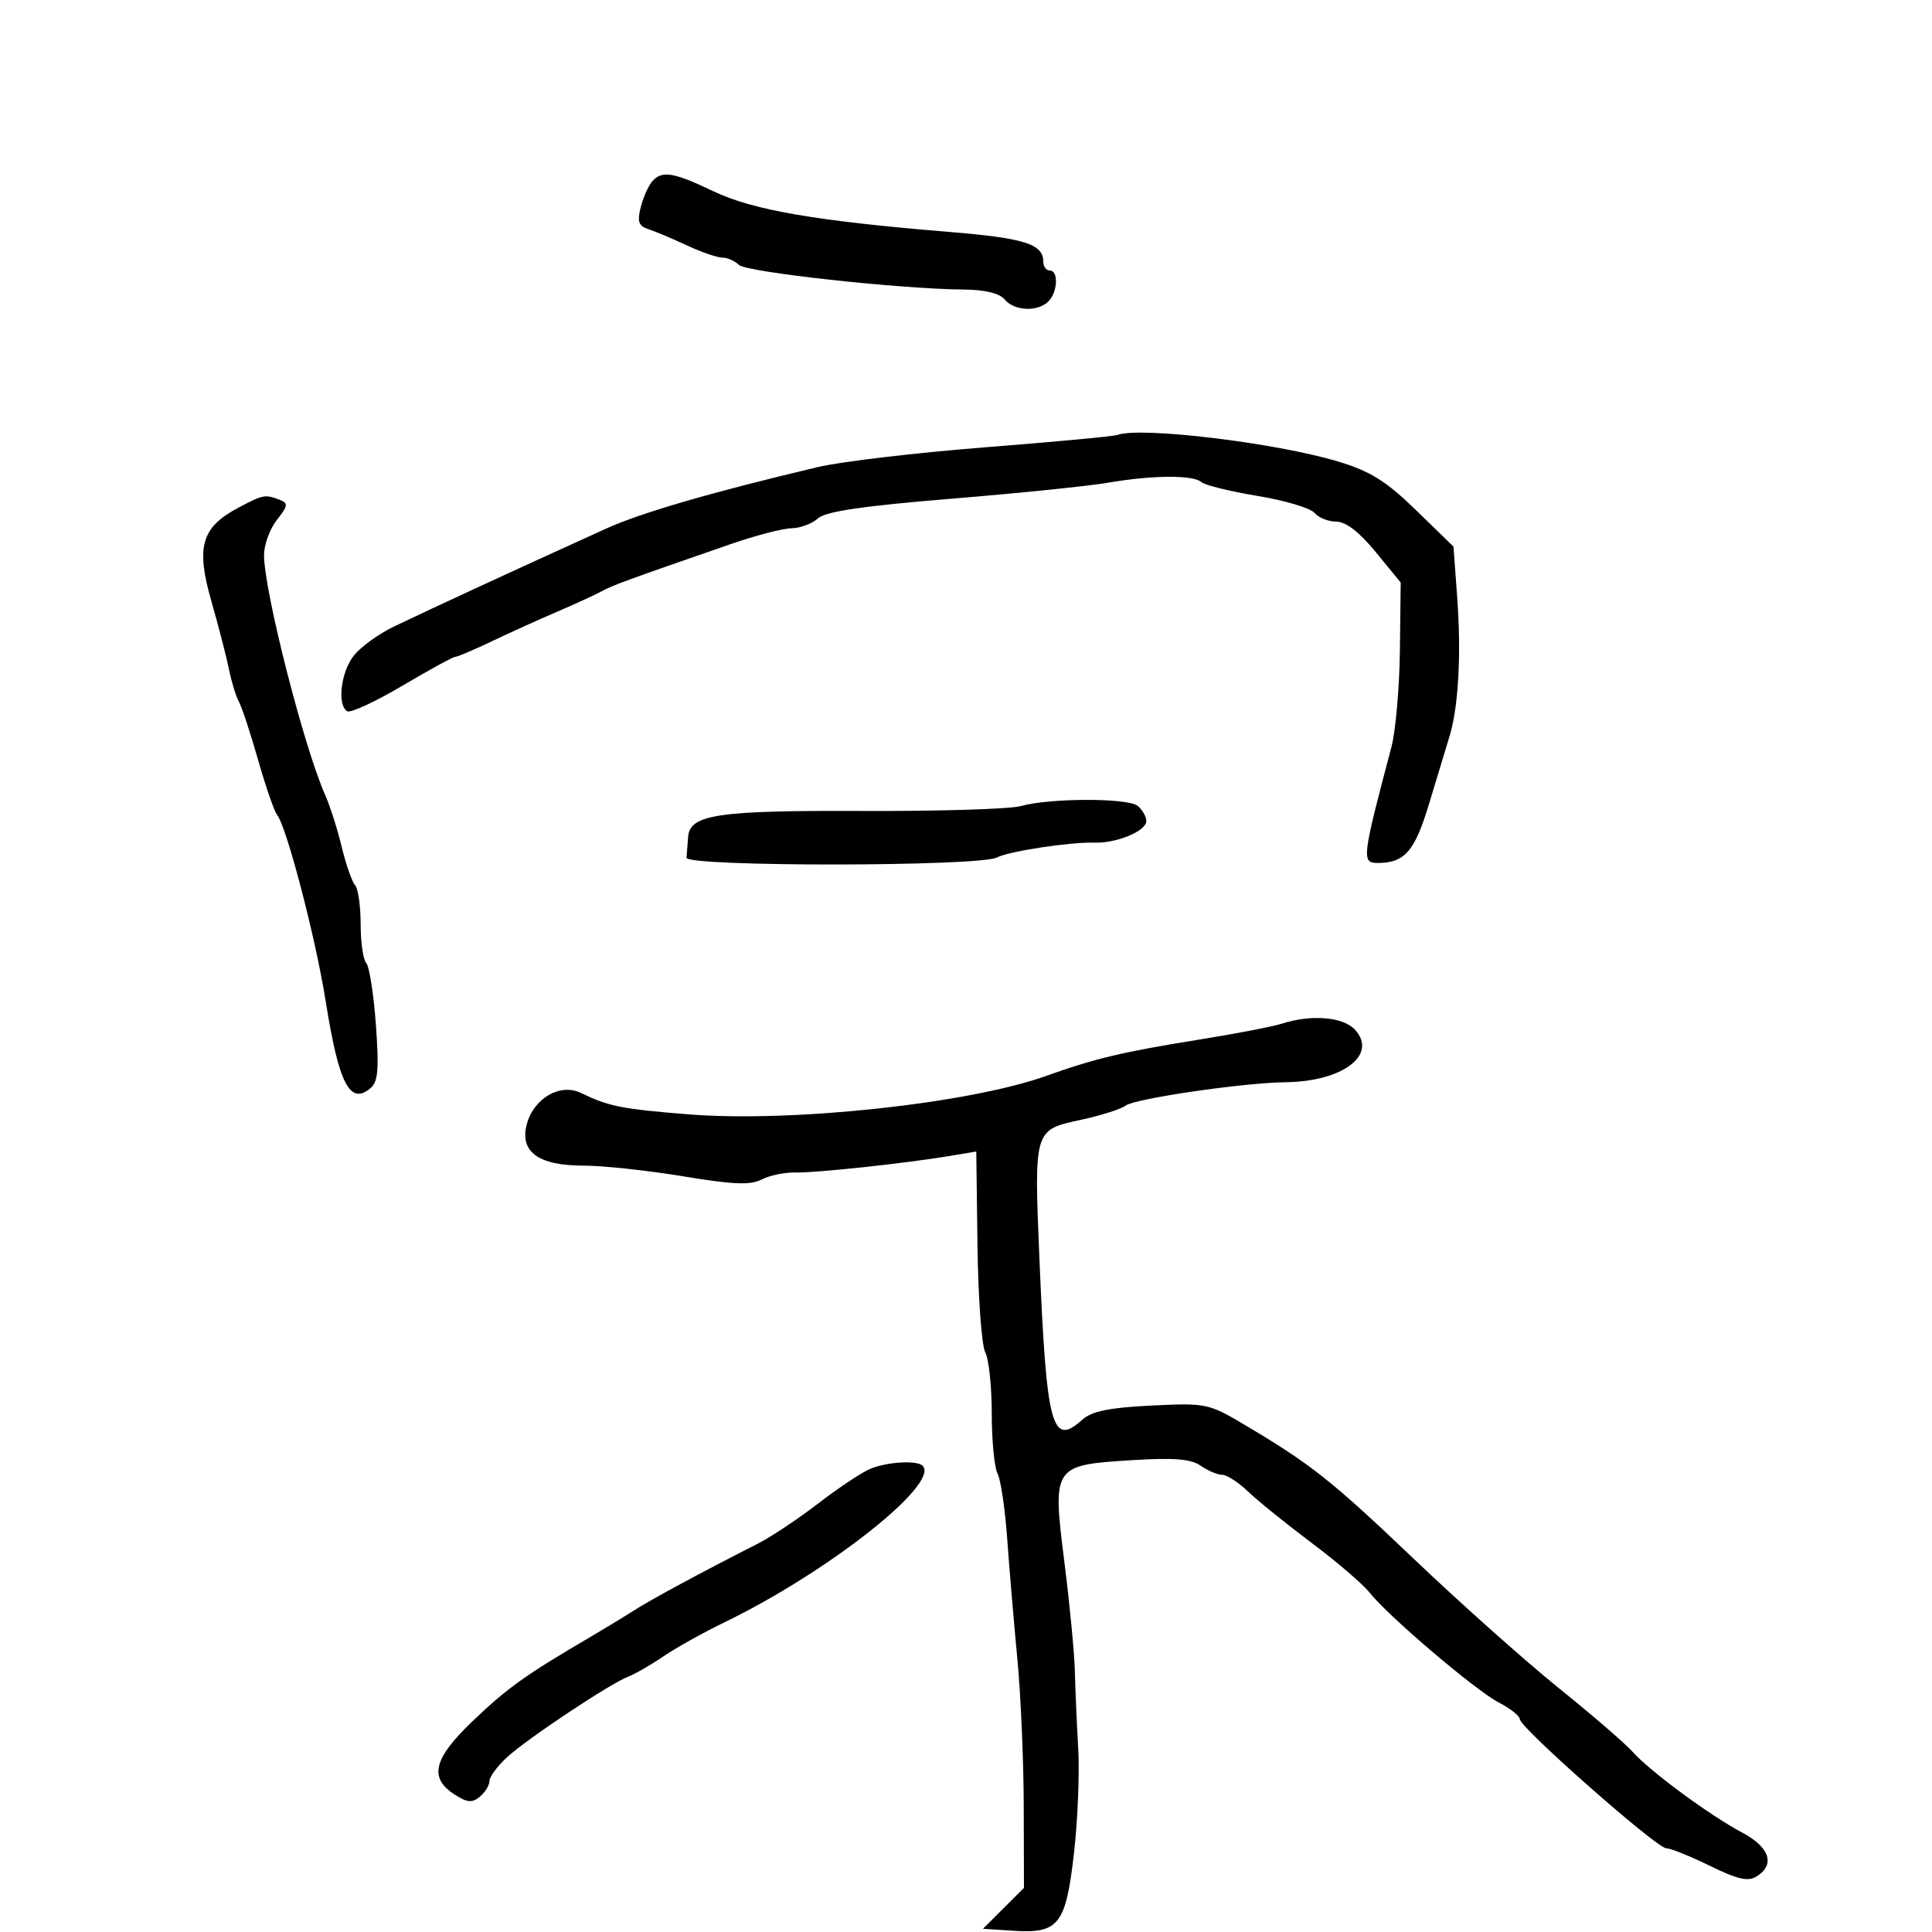 <svg xmlns="http://www.w3.org/2000/svg" width="300" height="300" viewBox="0 0 300 300" version="1.1">
	<path d="M 101.203 28.256 C 100.630 28.946, 99.852 30.742, 99.474 32.246 C 98.934 34.398, 99.184 35.107, 100.644 35.571 C 101.665 35.896, 104.349 37.025, 106.610 38.081 C 108.870 39.136, 111.367 40, 112.160 40 C 112.952 40, 114.110 40.510, 114.733 41.133 C 115.857 42.257, 139.779 44.880, 149.628 44.959 C 152.924 44.985, 155.200 45.536, 156 46.500 C 157.495 48.302, 161.137 48.463, 162.800 46.800 C 164.253 45.347, 164.393 42, 163 42 C 162.450 42, 162 41.380, 162 40.622 C 162 37.891, 159.081 36.970, 147.389 36.013 C 126.777 34.325, 116.906 32.626, 110.812 29.716 C 104.466 26.686, 102.725 26.421, 101.203 28.256 M 173.500 67.542 C 172.950 67.753, 163.725 68.614, 153 69.455 C 142.275 70.297, 130.575 71.678, 127 72.524 C 110.571 76.414, 99.564 79.612, 94.156 82.067 C 78.811 89.032, 68.243 93.909, 61.187 97.283 C 58.815 98.417, 56.002 100.453, 54.937 101.807 C 52.927 104.362, 52.321 109.463, 53.911 110.445 C 54.412 110.754, 58.250 108.981, 62.440 106.504 C 66.629 104.027, 70.337 102, 70.679 102 C 71.021 102, 73.595 100.904, 76.400 99.565 C 79.205 98.226, 83.750 96.169, 86.500 94.994 C 89.250 93.818, 92.353 92.394, 93.395 91.829 C 95.199 90.851, 97.194 90.122, 113.500 84.476 C 117.350 83.143, 121.590 82.040, 122.921 82.026 C 124.253 82.012, 126.087 81.326, 126.998 80.502 C 128.193 79.420, 133.905 78.574, 147.576 77.455 C 157.984 76.604, 169.002 75.478, 172.060 74.953 C 178.976 73.768, 185.299 73.727, 186.550 74.861 C 187.072 75.335, 190.985 76.298, 195.244 77.002 C 199.503 77.705, 203.496 78.893, 204.117 79.640 C 204.737 80.388, 206.261 81, 207.502 81 C 208.981 81, 211.093 82.630, 213.630 85.729 L 217.500 90.457 217.375 100.979 C 217.307 106.765, 216.715 113.525, 216.059 116 C 211.473 133.325, 211.394 134, 213.952 134 C 218.117 134, 219.696 132.172, 221.912 124.789 C 223.115 120.780, 224.535 116.096, 225.067 114.381 C 226.471 109.856, 226.927 101.627, 226.269 92.686 L 225.694 84.872 219.875 79.215 C 215.227 74.695, 212.795 73.177, 207.779 71.665 C 198.097 68.746, 176.980 66.206, 173.500 67.542 M 36.984 78.851 C 31.261 81.892, 30.397 84.906, 32.824 93.367 C 33.949 97.290, 35.181 102.060, 35.562 103.967 C 35.943 105.874, 36.634 108.124, 37.099 108.967 C 37.563 109.810, 38.903 113.875, 40.076 118 C 41.249 122.125, 42.569 125.950, 43.010 126.500 C 44.509 128.371, 49.009 145.616, 50.579 155.500 C 52.611 168.305, 54.323 171.637, 57.509 168.992 C 58.707 167.999, 58.873 166.093, 58.369 159.130 C 58.026 154.384, 57.352 150.073, 56.872 149.550 C 56.393 149.028, 56 146.305, 56 143.500 C 56 140.695, 55.611 137.972, 55.136 137.450 C 54.661 136.927, 53.727 134.250, 53.061 131.500 C 52.395 128.750, 51.250 125.150, 50.515 123.500 C 47.182 116.010, 41 91.768, 41 86.187 C 41 84.583, 41.896 82.131, 42.991 80.738 C 44.736 78.520, 44.788 78.133, 43.409 77.604 C 41.157 76.739, 40.846 76.799, 36.984 78.851 M 158.500 125.168 C 156.850 125.633, 145.825 125.974, 134 125.925 C 111.336 125.832, 107.110 126.463, 106.850 129.975 C 106.767 131.089, 106.655 132.532, 106.600 133.183 C 106.480 134.606, 152.005 134.578, 154.787 133.154 C 156.711 132.168, 166.179 130.731, 170 130.845 C 173.418 130.947, 178 129.032, 178 127.501 C 178 126.810, 177.401 125.748, 176.670 125.141 C 175.152 123.881, 163.002 123.900, 158.500 125.168 M 199 158.968 C 197.625 159.414, 191.775 160.537, 186 161.462 C 174.393 163.323, 169.933 164.384, 162.500 167.051 C 150.516 171.351, 123.054 174.315, 107 173.041 C 96.537 172.211, 94.589 171.824, 90.171 169.698 C 86.995 168.170, 82.912 170.518, 81.820 174.500 C 80.629 178.844, 83.560 181, 90.656 181 C 93.645 181, 100.580 181.746, 106.068 182.657 C 113.839 183.948, 116.537 184.057, 118.272 183.153 C 119.498 182.515, 121.850 182.025, 123.500 182.066 C 126.639 182.143, 140.603 180.644, 147.548 179.485 L 151.596 178.809 151.784 193.444 C 151.888 201.494, 152.428 208.932, 152.986 209.974 C 153.544 211.016, 154 215.303, 154 219.500 C 154 223.697, 154.404 227.889, 154.899 228.816 C 155.393 229.742, 156.070 234.325, 156.402 239 C 156.735 243.675, 157.440 252, 157.968 257.500 C 158.496 263, 158.945 273.272, 158.964 280.327 L 159 293.154 155.818 296.327 L 152.635 299.500 157.424 299.809 C 164.412 300.260, 165.509 298.839, 166.775 287.695 C 167.353 282.611, 167.645 275.312, 167.424 271.476 C 167.203 267.639, 166.968 262.250, 166.903 259.500 C 166.838 256.750, 166.114 249.184, 165.294 242.687 C 163.392 227.609, 163.461 227.503, 175.748 226.736 C 182.294 226.328, 184.933 226.540, 186.442 227.597 C 187.544 228.369, 189.040 229, 189.766 229 C 190.493 229, 192.305 230.171, 193.794 231.601 C 195.282 233.032, 199.718 236.617, 203.651 239.567 C 207.583 242.518, 211.633 245.988, 212.651 247.279 C 215.535 250.938, 229.138 262.508, 232.750 264.373 C 234.537 265.296, 236 266.459, 236 266.958 C 236 268.254, 257.253 286.993, 258.728 286.997 C 259.403 286.998, 262.455 288.226, 265.510 289.724 C 269.831 291.843, 271.447 292.208, 272.783 291.365 C 275.699 289.526, 274.790 286.814, 270.496 284.544 C 265.502 281.903, 256.157 275.010, 253.500 272.006 C 252.400 270.763, 247.258 266.327, 242.074 262.148 C 236.889 257.969, 226.814 248.992, 219.685 242.200 C 206.704 229.832, 203.616 227.386, 193.125 221.163 C 187.674 217.929, 187.229 217.839, 178.752 218.256 C 172.212 218.578, 169.507 219.136, 168.039 220.465 C 163.323 224.733, 162.493 221.588, 161.395 195.297 C 160.564 175.426, 160.556 175.454, 167.751 173.906 C 170.913 173.226, 174.083 172.222, 174.795 171.675 C 176.212 170.587, 193.046 168.126, 199.601 168.048 C 208.470 167.944, 213.958 163.821, 210.425 159.917 C 208.588 157.888, 203.608 157.474, 199 158.968 M 135.184 228.055 C 133.911 228.566, 130.298 230.962, 127.156 233.380 C 124.015 235.797, 119.797 238.613, 117.784 239.638 C 108.849 244.185, 101.270 248.271, 98.500 250.034 C 96.850 251.084, 93.751 252.969, 91.614 254.222 C 81.468 260.171, 78.708 262.150, 73.250 267.391 C 67.328 273.077, 66.603 276.038, 70.505 278.595 C 72.524 279.918, 73.300 279.996, 74.505 278.996 C 75.327 278.313, 76 277.219, 76 276.565 C 76 275.910, 77.237 274.238, 78.750 272.848 C 81.906 269.949, 94.742 261.419, 97.588 260.329 C 98.640 259.926, 101.075 258.522, 103 257.208 C 104.925 255.894, 109.200 253.510, 112.500 251.910 C 128.632 244.090, 146.019 230.352, 143.266 227.600 C 142.392 226.726, 137.864 226.981, 135.184 228.055" stroke="none" fill="black" fill-rule="evenodd"/>
</svg>